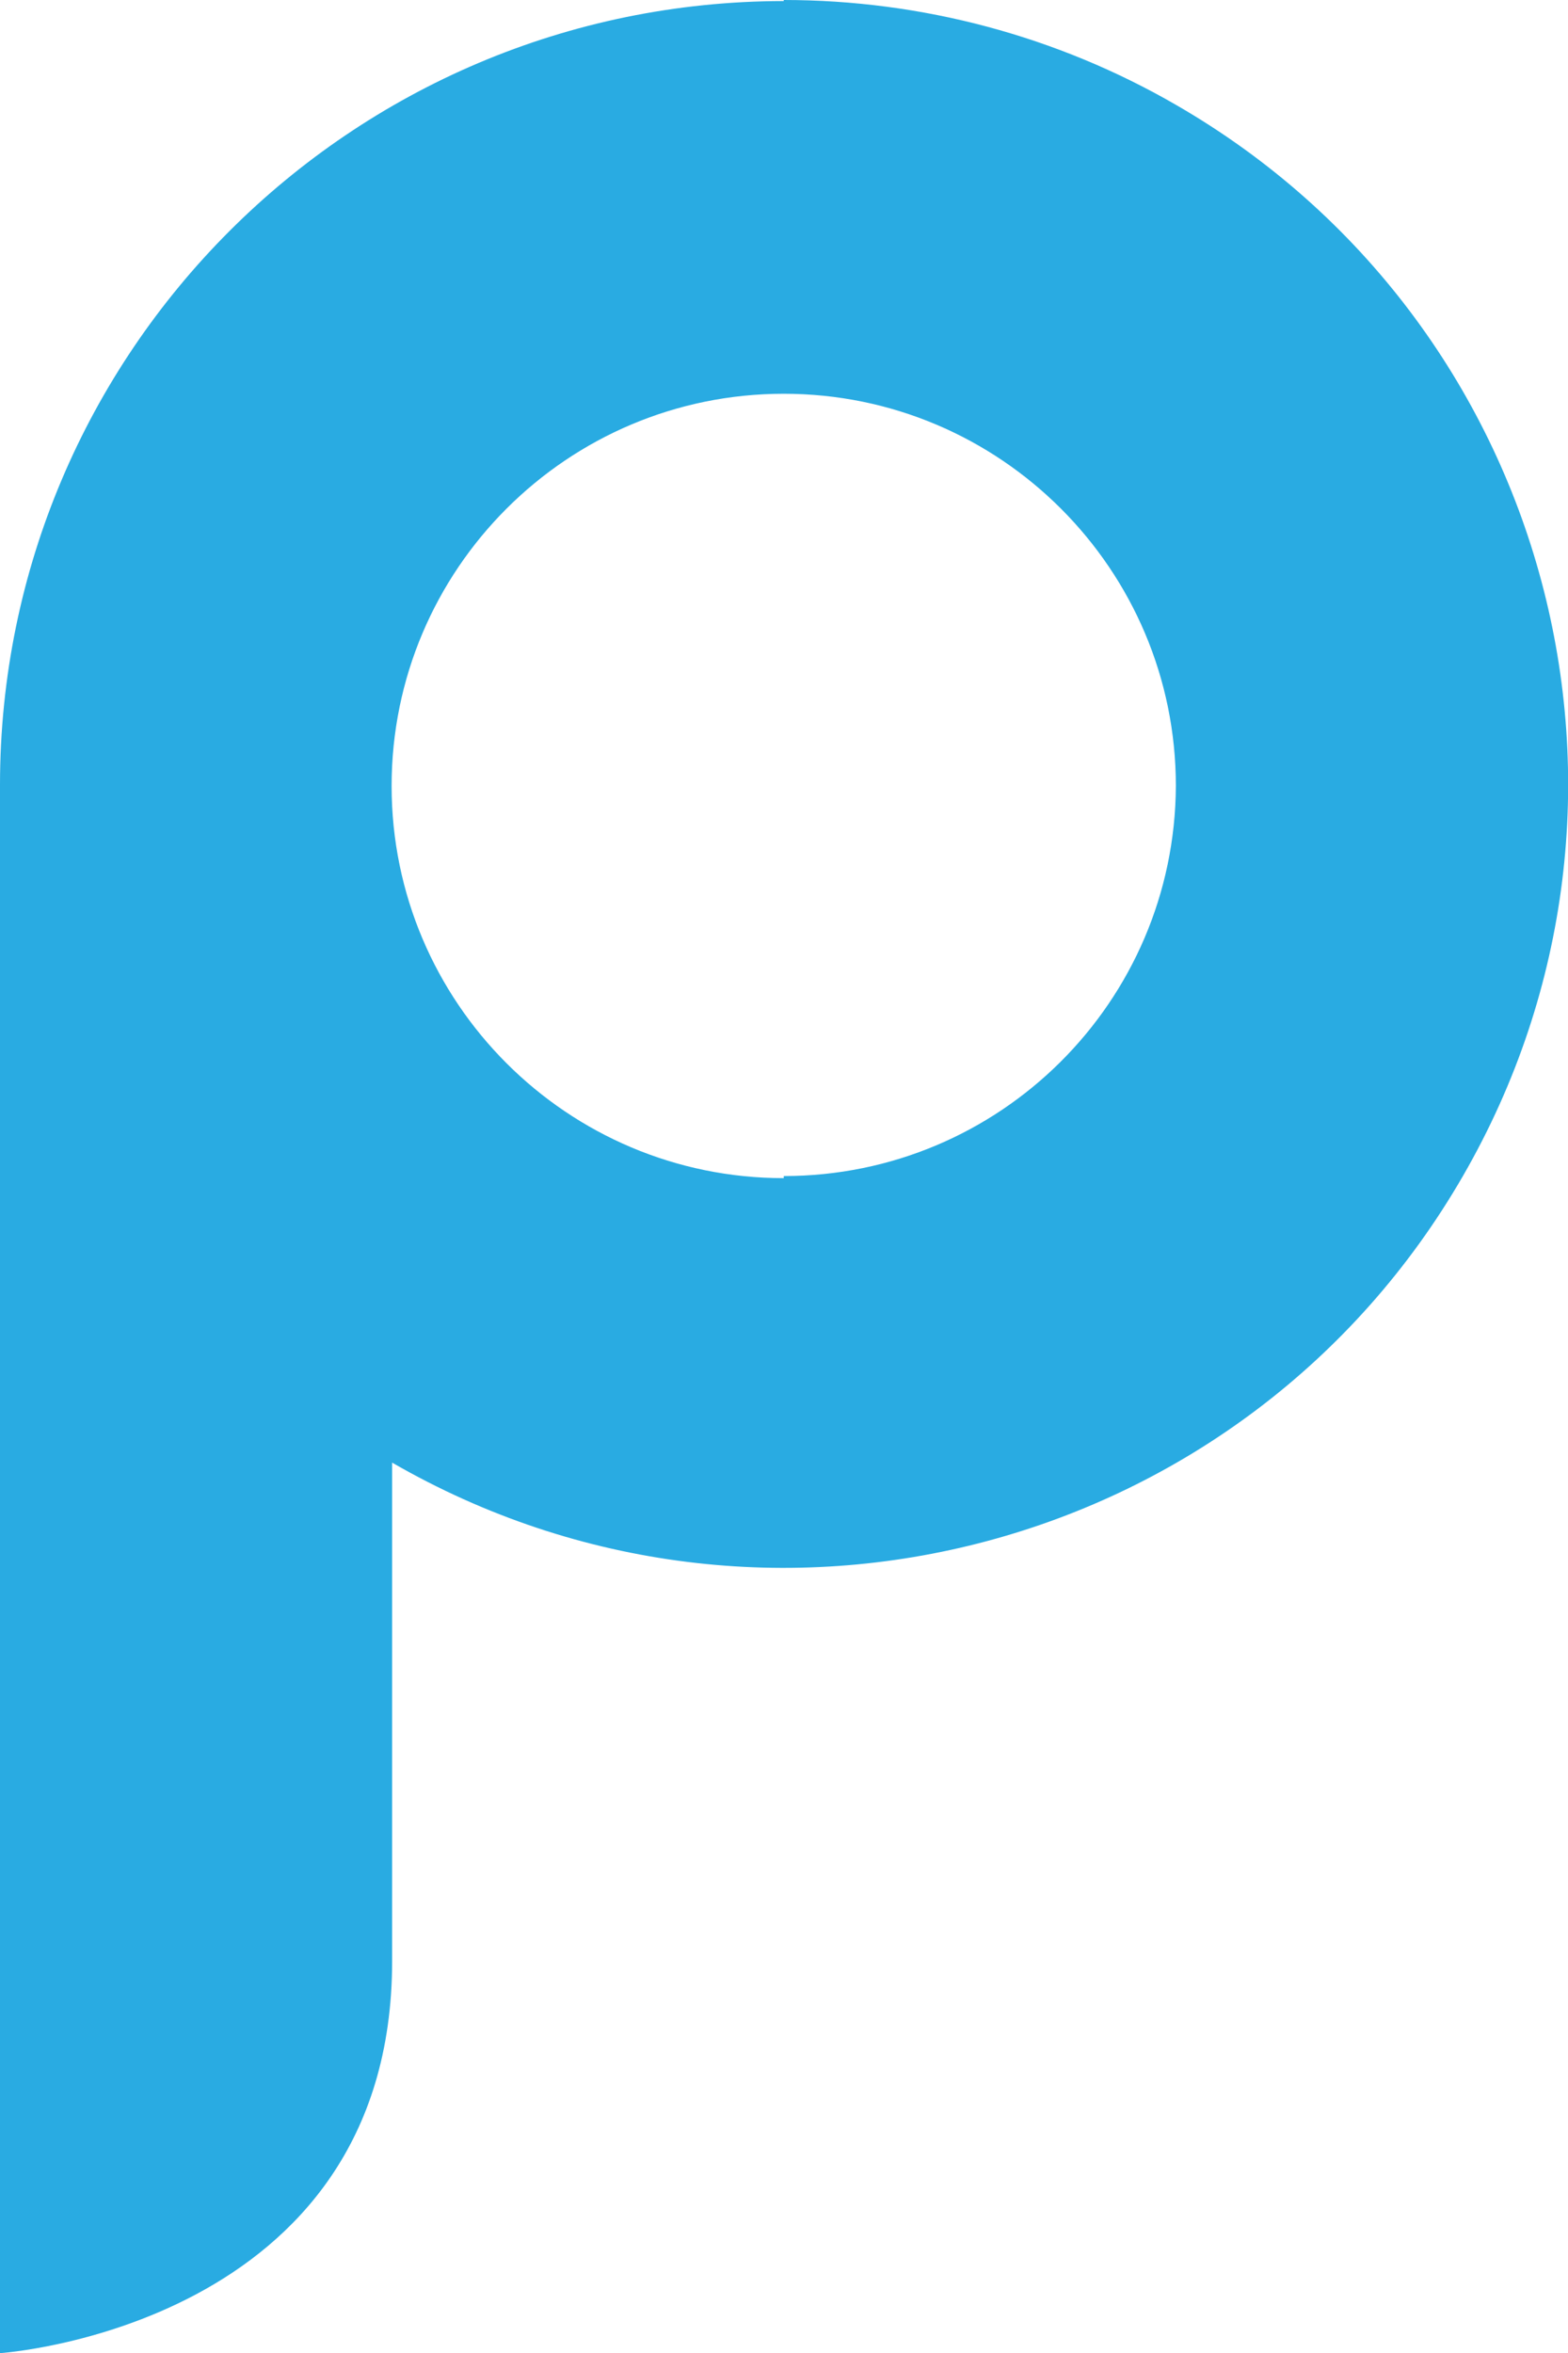 <?xml version="1.0" encoding="utf-8"?>
<!-- Generator: Adobe Illustrator 26.3.1, SVG Export Plug-In . SVG Version: 6.00 Build 0)  -->
<svg version="1.1" id="Layer_1" xmlns="http://www.w3.org/2000/svg" xmlns:xlink="http://www.w3.org/1999/xlink" x="0px" y="0px"
	 viewBox="0 0 29.99 45" style="enable-background:new 0 0 29.99 45;" xml:space="preserve">
<style type="text/css">
	.st0{fill:#29ABE2;}
</style>
<path id="패스_308" class="st0" d="M14.99,0.02C6.71,0.03,0,6.74,0,15.01V45c0,0,7.5-0.5,7.5-7.5v-9.53
	c7.17,4.14,16.34,1.69,20.48-5.48c4.14-7.17,1.69-16.34-5.48-20.48C20.22,0.69,17.63,0,14.99,0L14.99,0.02z M14.99,22.53
	c-4.14,0-7.5-3.36-7.5-7.5s3.36-7.5,7.5-7.5c4.14,0,7.5,3.36,7.5,7.5c0,0,0,0,0,0c-0.02,4.13-3.37,7.46-7.5,7.46V22.53z"/>
</svg>

